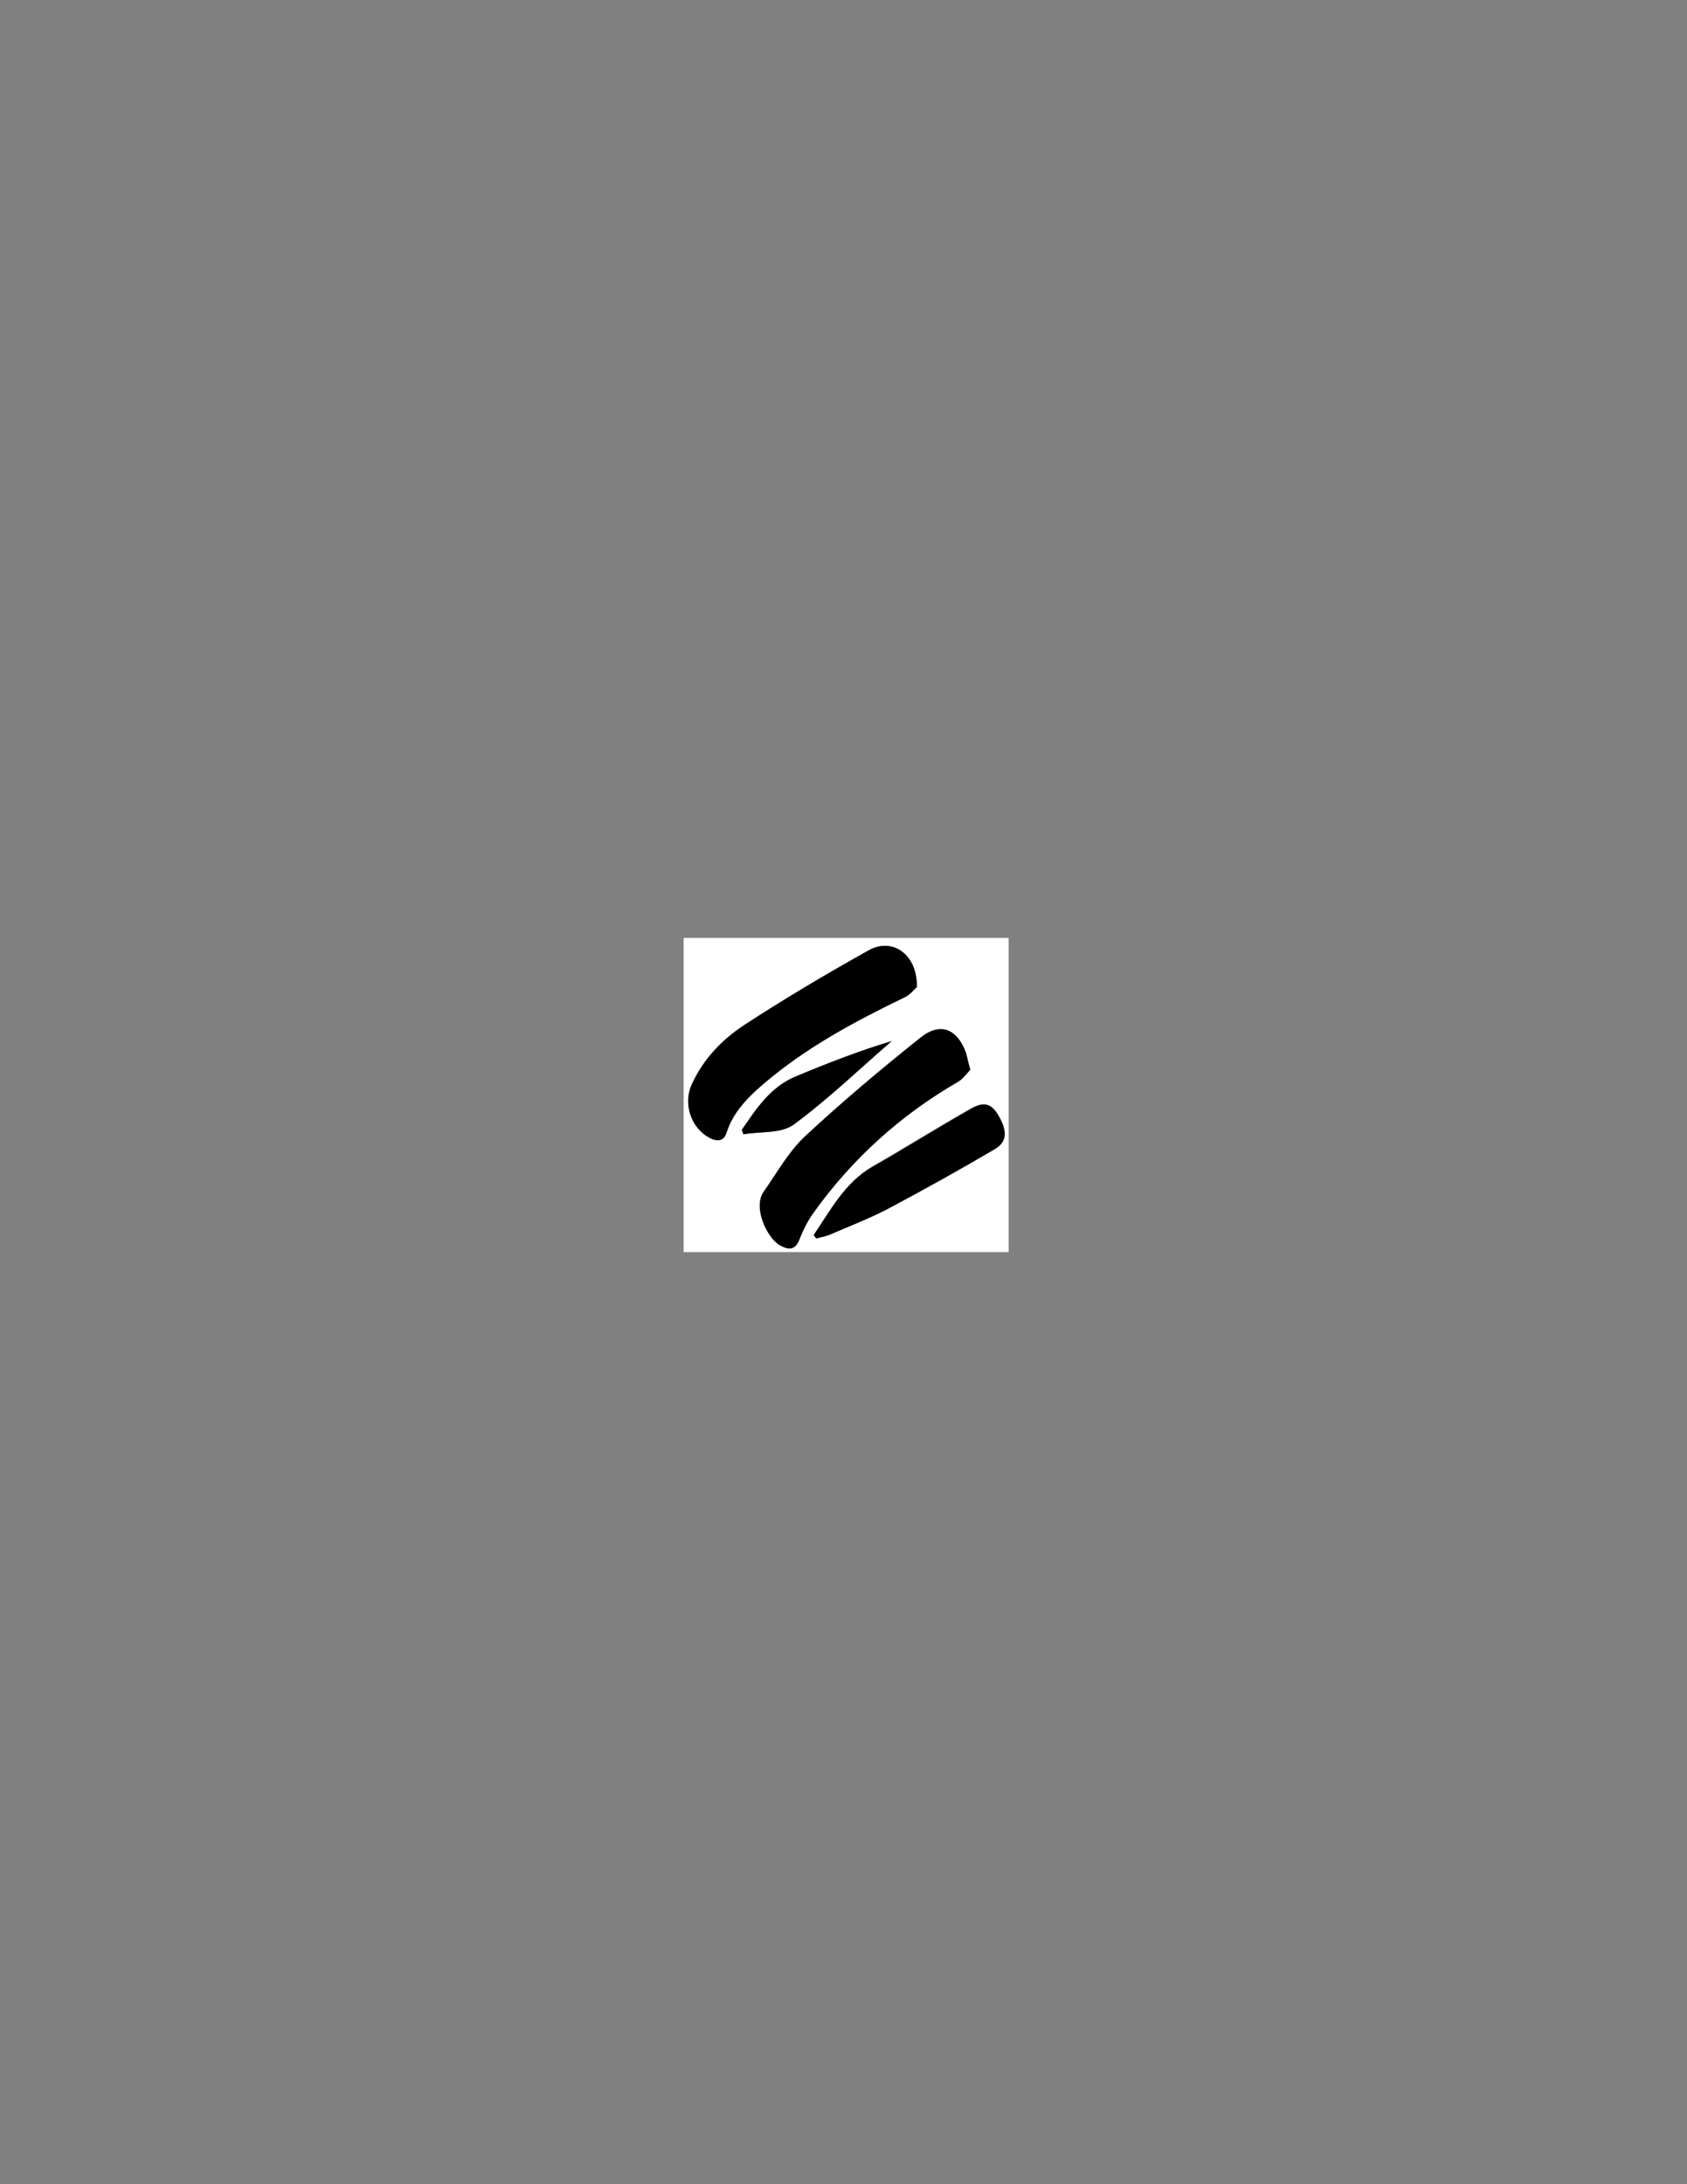 <?xml version="1.0" encoding="utf-8"?>
<!-- Generator: Adobe Illustrator 19.1.1, SVG Export Plug-In . SVG Version: 6.00 Build 0)  -->
<svg version="1.1" id="Layer_1" xmlns="http://www.w3.org/2000/svg" xmlns:xlink="http://www.w3.org/1999/xlink" x="0px" y="0px"
	 width="612px" height="792px" viewBox="0 0 612 792" style="enable-background:new 0 0 612 792;" xml:space="preserve">
<rect x="0" y="0" width="612" height="792" fill="#808080" stroke="none"/>
<style type="text/css">
	.st0{fill:#FFFFFF;}
</style>
<g>
	<path class="st0" d="M248,454c0-38,0-76,0-113.9c39.3,0,78.7,0,117.9,0c0,38,0,76,0,113.9C326.6,454,287.3,454,248,454z
		 M332.6,357.9c0.3-11.6-8.8-18.2-17.4-13.3c-15.4,8.6-30.6,17.6-45.3,27.2c-8.1,5.3-14.8,12.4-18.9,21.5
		c-3.2,7.1-0.2,15.9,6.5,19.3c2.7,1.4,5.1,1.3,6.1-1.8c2.5-7.7,7.9-13,13.7-18c15.4-13.1,33-22.5,51-31.2
		C330.2,360.7,331.7,358.7,332.6,357.9z M352,387.9c-0.7-2.8-1.1-4.4-1.6-6c-3.2-8.9-9.3-11.4-16.6-5.6
		c-14.4,11.5-28.5,23.4-42,35.9c-5.9,5.6-10,13.1-14.8,19.9c-4,5.7,1.2,16.7,5.8,19.4c3.1,1.8,5.5,2,7.1-2c1.4-3.4,3-6.7,5.1-9.7
		c14.1-19.6,31.6-35.4,52.4-47.5C349.4,391.3,350.7,389.2,352,387.9z M295.2,447.8c0.3,0.4,0.5,0.8,0.8,1.2c1.5-0.4,3.2-0.6,4.6-1.3
		c7.2-3.1,14.5-5.8,21.4-9.5c13.1-6.9,26-14.1,38.7-21.6c4.6-2.7,4.6-6.5,1.4-12.1c-2.5-4.3-5-5.3-9.9-2.6
		c-12,6.8-23.7,14.1-35.7,21C306.4,428.8,301.4,438.7,295.2,447.8z M269.1,409.7c0.2,0.5,0.4,1.1,0.6,1.6c6.2-1,13.7-0.2,18.2-3.5
		c12.5-9.2,23.8-20.1,35.6-30.3c-12,3.6-23.5,8.1-35,12.9C279.5,394.3,274.4,402.1,269.1,409.7z"/>
	<path d="M332.6,357.9c-0.9,0.8-2.4,2.8-4.4,3.7c-18,8.7-35.6,18.1-51,31.2c-5.9,5-11.3,10.4-13.7,18c-1,3.1-3.4,3.2-6.1,1.8
		c-6.6-3.5-9.7-12.2-6.5-19.3c4.1-9.1,10.9-16.2,18.9-21.5c14.7-9.6,29.9-18.6,45.3-27.2C323.8,339.7,332.9,346.2,332.6,357.9z"/>
	<path d="M352,387.9c-1.3,1.3-2.6,3.3-4.5,4.4c-20.9,12.1-38.4,27.9-52.4,47.5c-2.1,2.9-3.8,6.3-5.1,9.7c-1.6,4-4,3.7-7.1,2
		c-4.6-2.6-9.9-13.7-5.8-19.4c4.8-6.8,8.9-14.3,14.8-19.9c13.5-12.6,27.6-24.4,42-35.9c7.2-5.8,13.4-3.3,16.6,5.6
		C350.9,383.5,351.2,385.2,352,387.9z"/>
	<path d="M295.2,447.8c6.2-9.1,11.3-19,21.5-24.8c12-6.8,23.7-14.2,35.7-21c4.8-2.7,7.4-1.7,9.9,2.6c3.2,5.6,3.1,9.4-1.4,12.1
		c-12.8,7.5-25.7,14.7-38.7,21.6c-6.9,3.6-14.2,6.4-21.4,9.5c-1.5,0.6-3.1,0.8-4.6,1.3C295.7,448.6,295.4,448.2,295.2,447.8z"/>
	<path d="M269.1,409.7c5.2-7.6,10.3-15.5,19.4-19.3c11.5-4.8,23-9.3,35-12.9c-11.8,10.2-23.1,21.1-35.6,30.3
		c-4.5,3.3-12,2.4-18.2,3.5C269.5,410.8,269.3,410.3,269.1,409.7z"/>
</g>
</svg>
